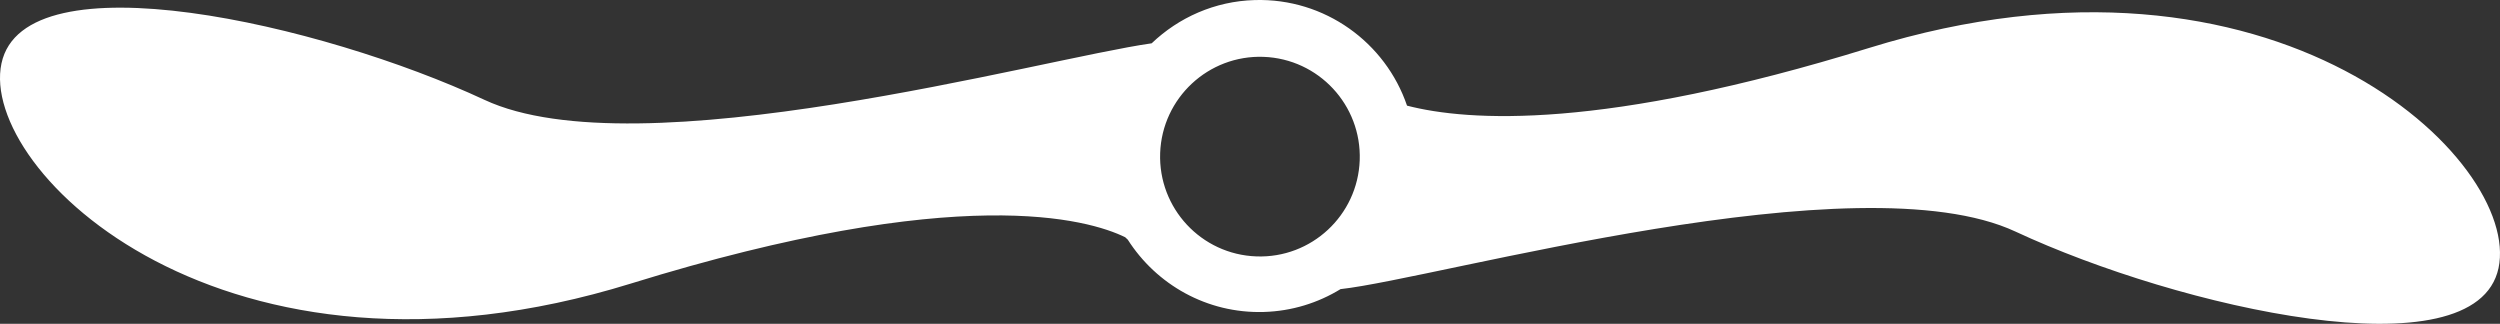 <svg version="1.1" id="图层_1" x="0px" y="0px" width="206.688px" height="26.771px" viewBox="0 0 206.688 26.771" enable-background="new 0 0 206.688 26.771" xml:space="preserve" xmlns="http://www.w3.org/2000/svg" xmlns:xlink="http://www.w3.org/1999/xlink" xmlns:xml="http://www.w3.org/XML/1998/namespace">
  <rect x="0" y="0" width="206.688" height="26.771" fill="#333333" stroke="none"/>
  <path fill-rule="evenodd" clip-rule="evenodd" fill="#FFFFFF" d="M154.538,3.961c-21.994,6.807-33.14,6.083-38.212,4.773
	c-1.776-5.214-6.791-8.896-12.588-8.729c-3.318,0.095-6.298,1.45-8.524,3.576c-9.082,1.281-42.459,10.594-55.16,4.674
	C26.581,1.977,2.021-3.646,0.122,5.242c-1.899,8.889,18.462,28.585,52.029,18.203c27.253-8.433,37.851-5.306,40.873-3.833
	c0.073,0.071,0.145,0.137,0.217,0.205c2.362,3.702,6.541,6.113,11.249,5.975c2.328-0.068,4.487-0.755,6.339-1.889
	c8.025-0.881,42.785-10.824,55.808-4.754c13.47,6.279,38.032,11.9,39.929,3.016C208.466,13.275,188.102-6.423,154.538,3.961z
	 M112.415,13.248c-0.166,4.555-3.99,8.117-8.546,7.95c-4.555-0.161-8.115-3.987-7.953-8.543C96.08,8.1,99.905,4.538,104.461,4.7
	C109.017,4.865,112.578,8.69,112.415,13.248z" class="color c1"/>
</svg>